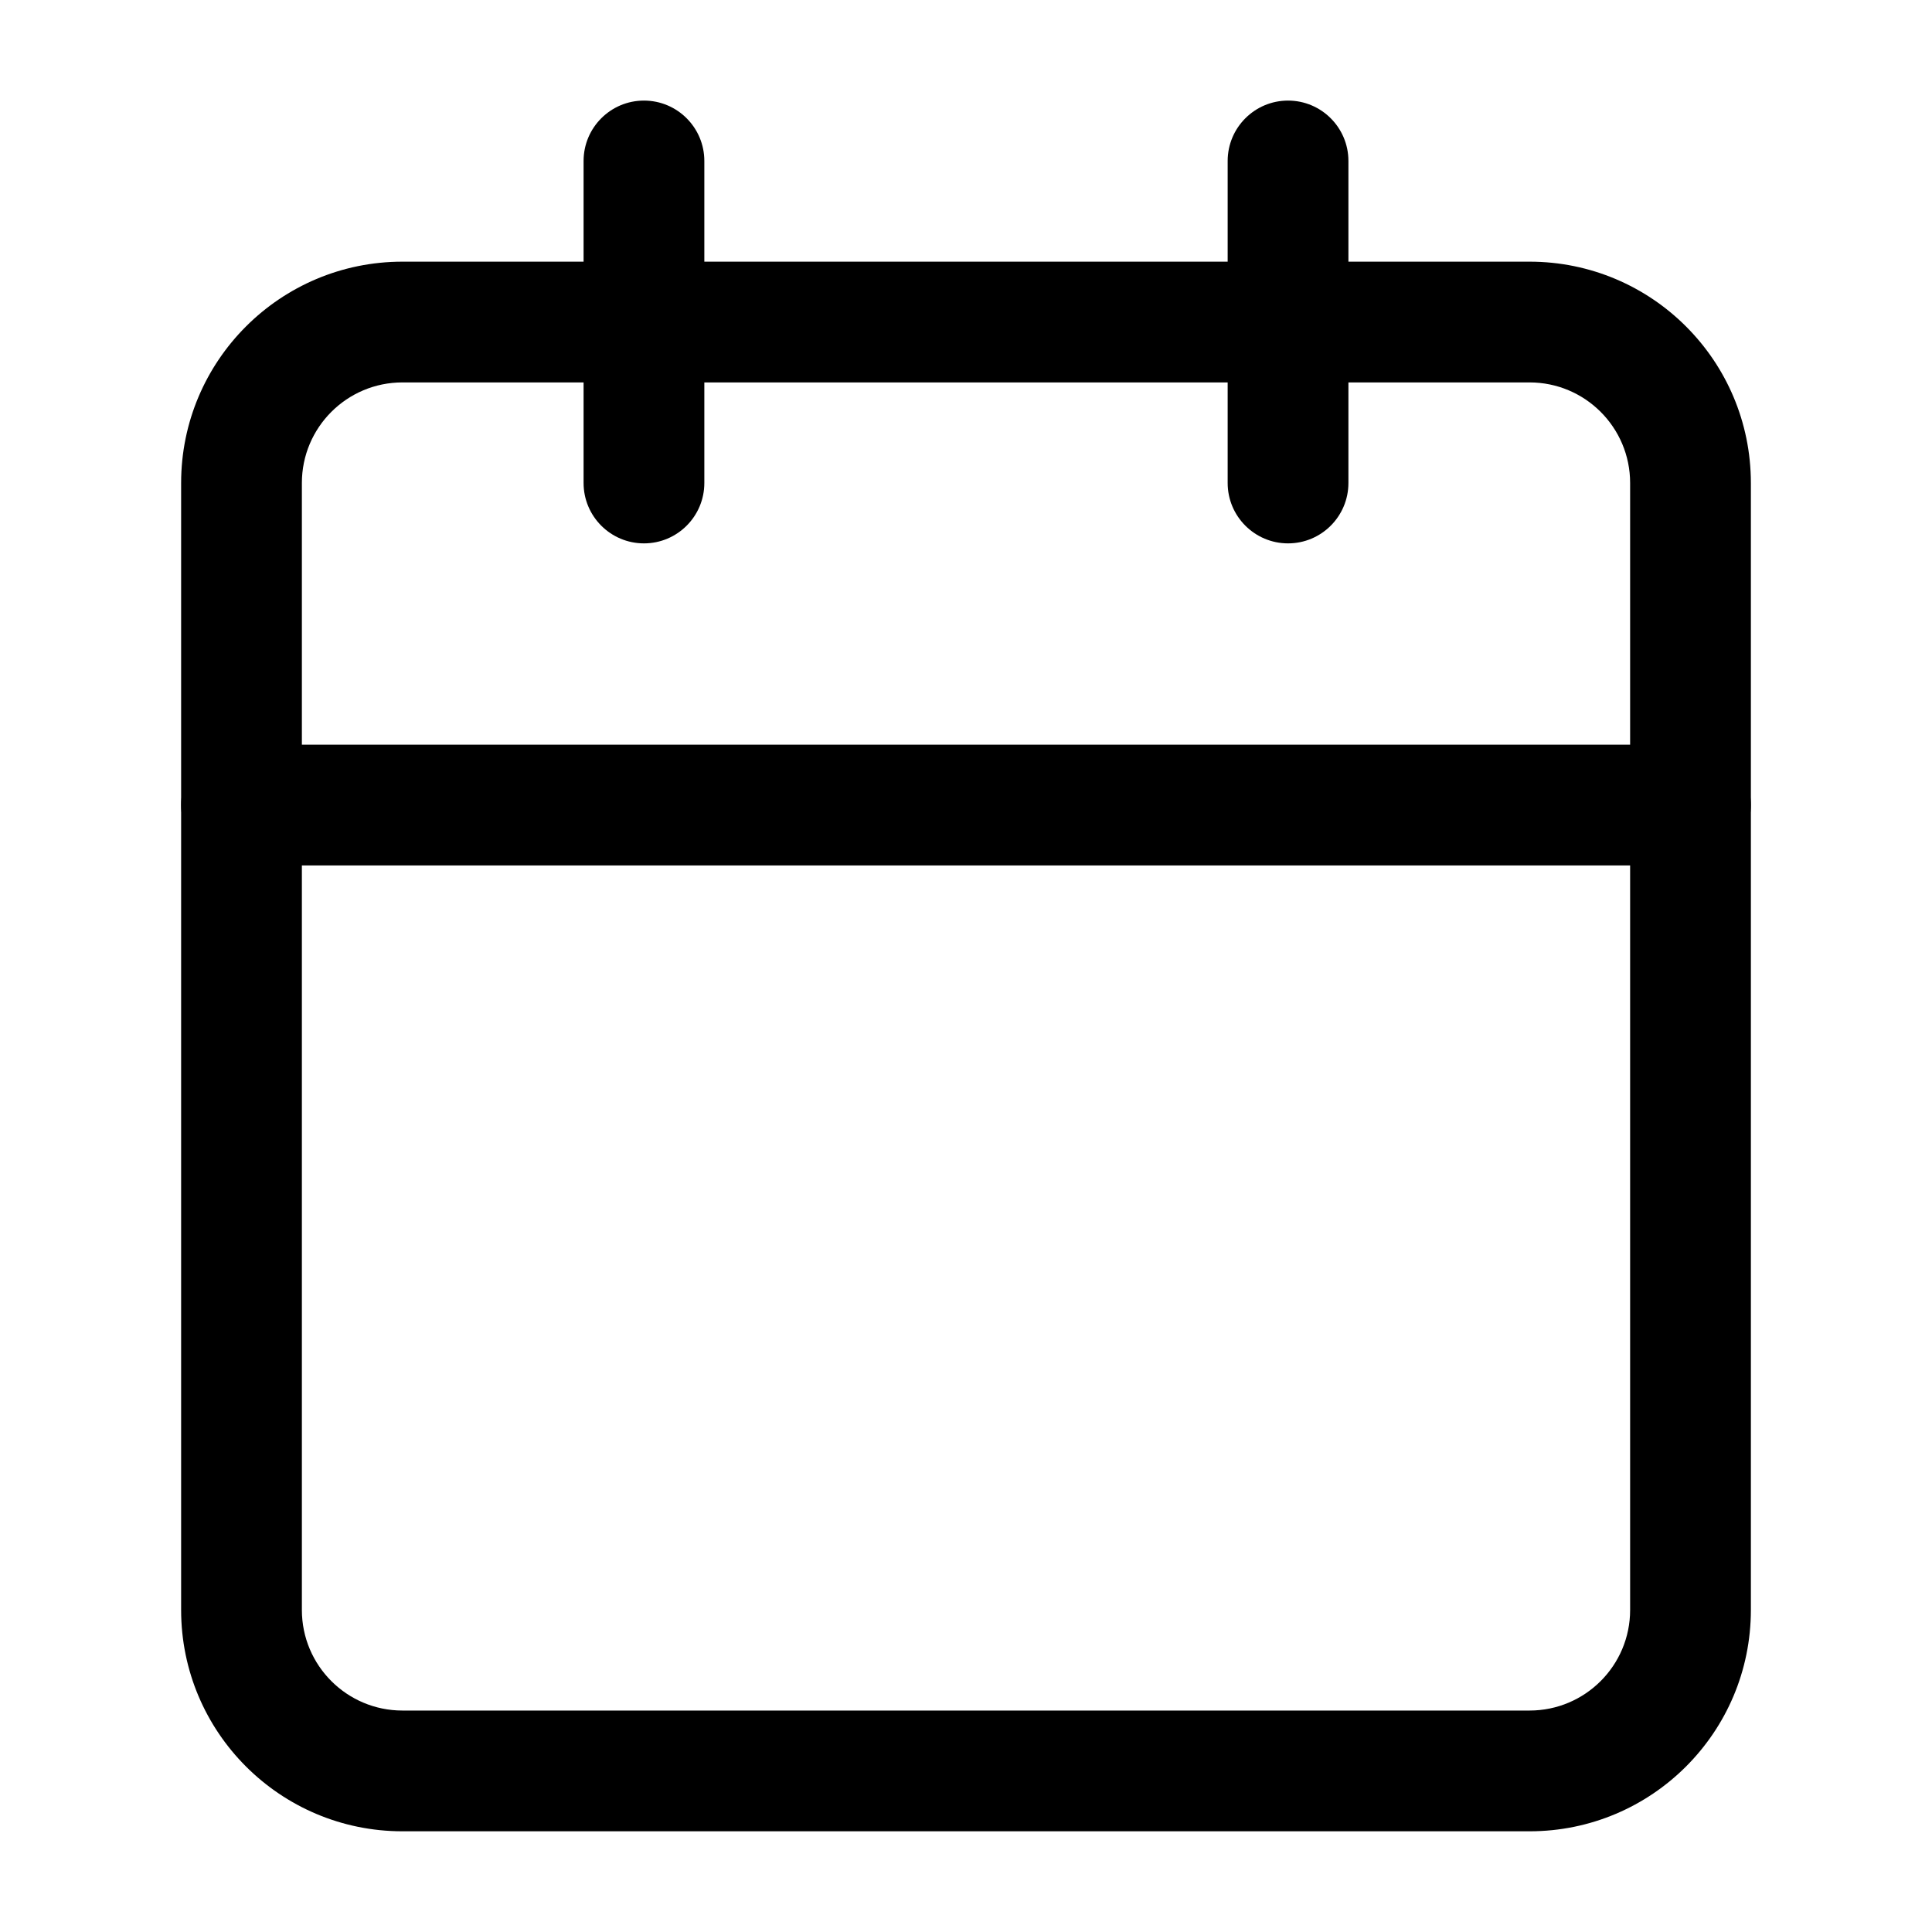 <svg width="16" height="16" viewBox="0 0 16 16" fill="none" xmlns="http://www.w3.org/2000/svg">
<path fill-rule="evenodd" clip-rule="evenodd" d="M3.333 3.167C2.873 3.167 2.5 3.54 2.5 4V13.333C2.5 13.793 2.873 14.166 3.333 14.166H12.667C13.127 14.166 13.5 13.793 13.5 13.333V4C13.5 3.54 13.127 3.167 12.667 3.167H3.333ZM1.5 4C1.5 2.987 2.321 2.167 3.333 2.167H12.667C13.679 2.167 14.5 2.987 14.5 4V13.333C14.5 14.346 13.679 15.166 12.667 15.166H3.333C2.321 15.166 1.5 14.346 1.5 13.333V4Z" fill="black"/>
<path fill-rule="evenodd" clip-rule="evenodd" d="M10.667 0.833C10.943 0.833 11.167 1.057 11.167 1.333V4C11.167 4.276 10.943 4.5 10.667 4.5C10.391 4.5 10.167 4.276 10.167 4V1.333C10.167 1.057 10.391 0.833 10.667 0.833Z" fill="black"/>
<path fill-rule="evenodd" clip-rule="evenodd" d="M5.333 0.833C5.609 0.833 5.833 1.057 5.833 1.333V4C5.833 4.276 5.609 4.5 5.333 4.5C5.057 4.5 4.833 4.276 4.833 4V1.333C4.833 1.057 5.057 0.833 5.333 0.833Z" fill="black"/>
<path fill-rule="evenodd" clip-rule="evenodd" d="M1.5 6.667C1.5 6.39 1.724 6.167 2 6.167H14C14.276 6.167 14.5 6.39 14.5 6.667C14.5 6.943 14.276 7.167 14 7.167H2C1.724 7.167 1.5 6.943 1.5 6.667Z" fill="black"/>
</svg>
